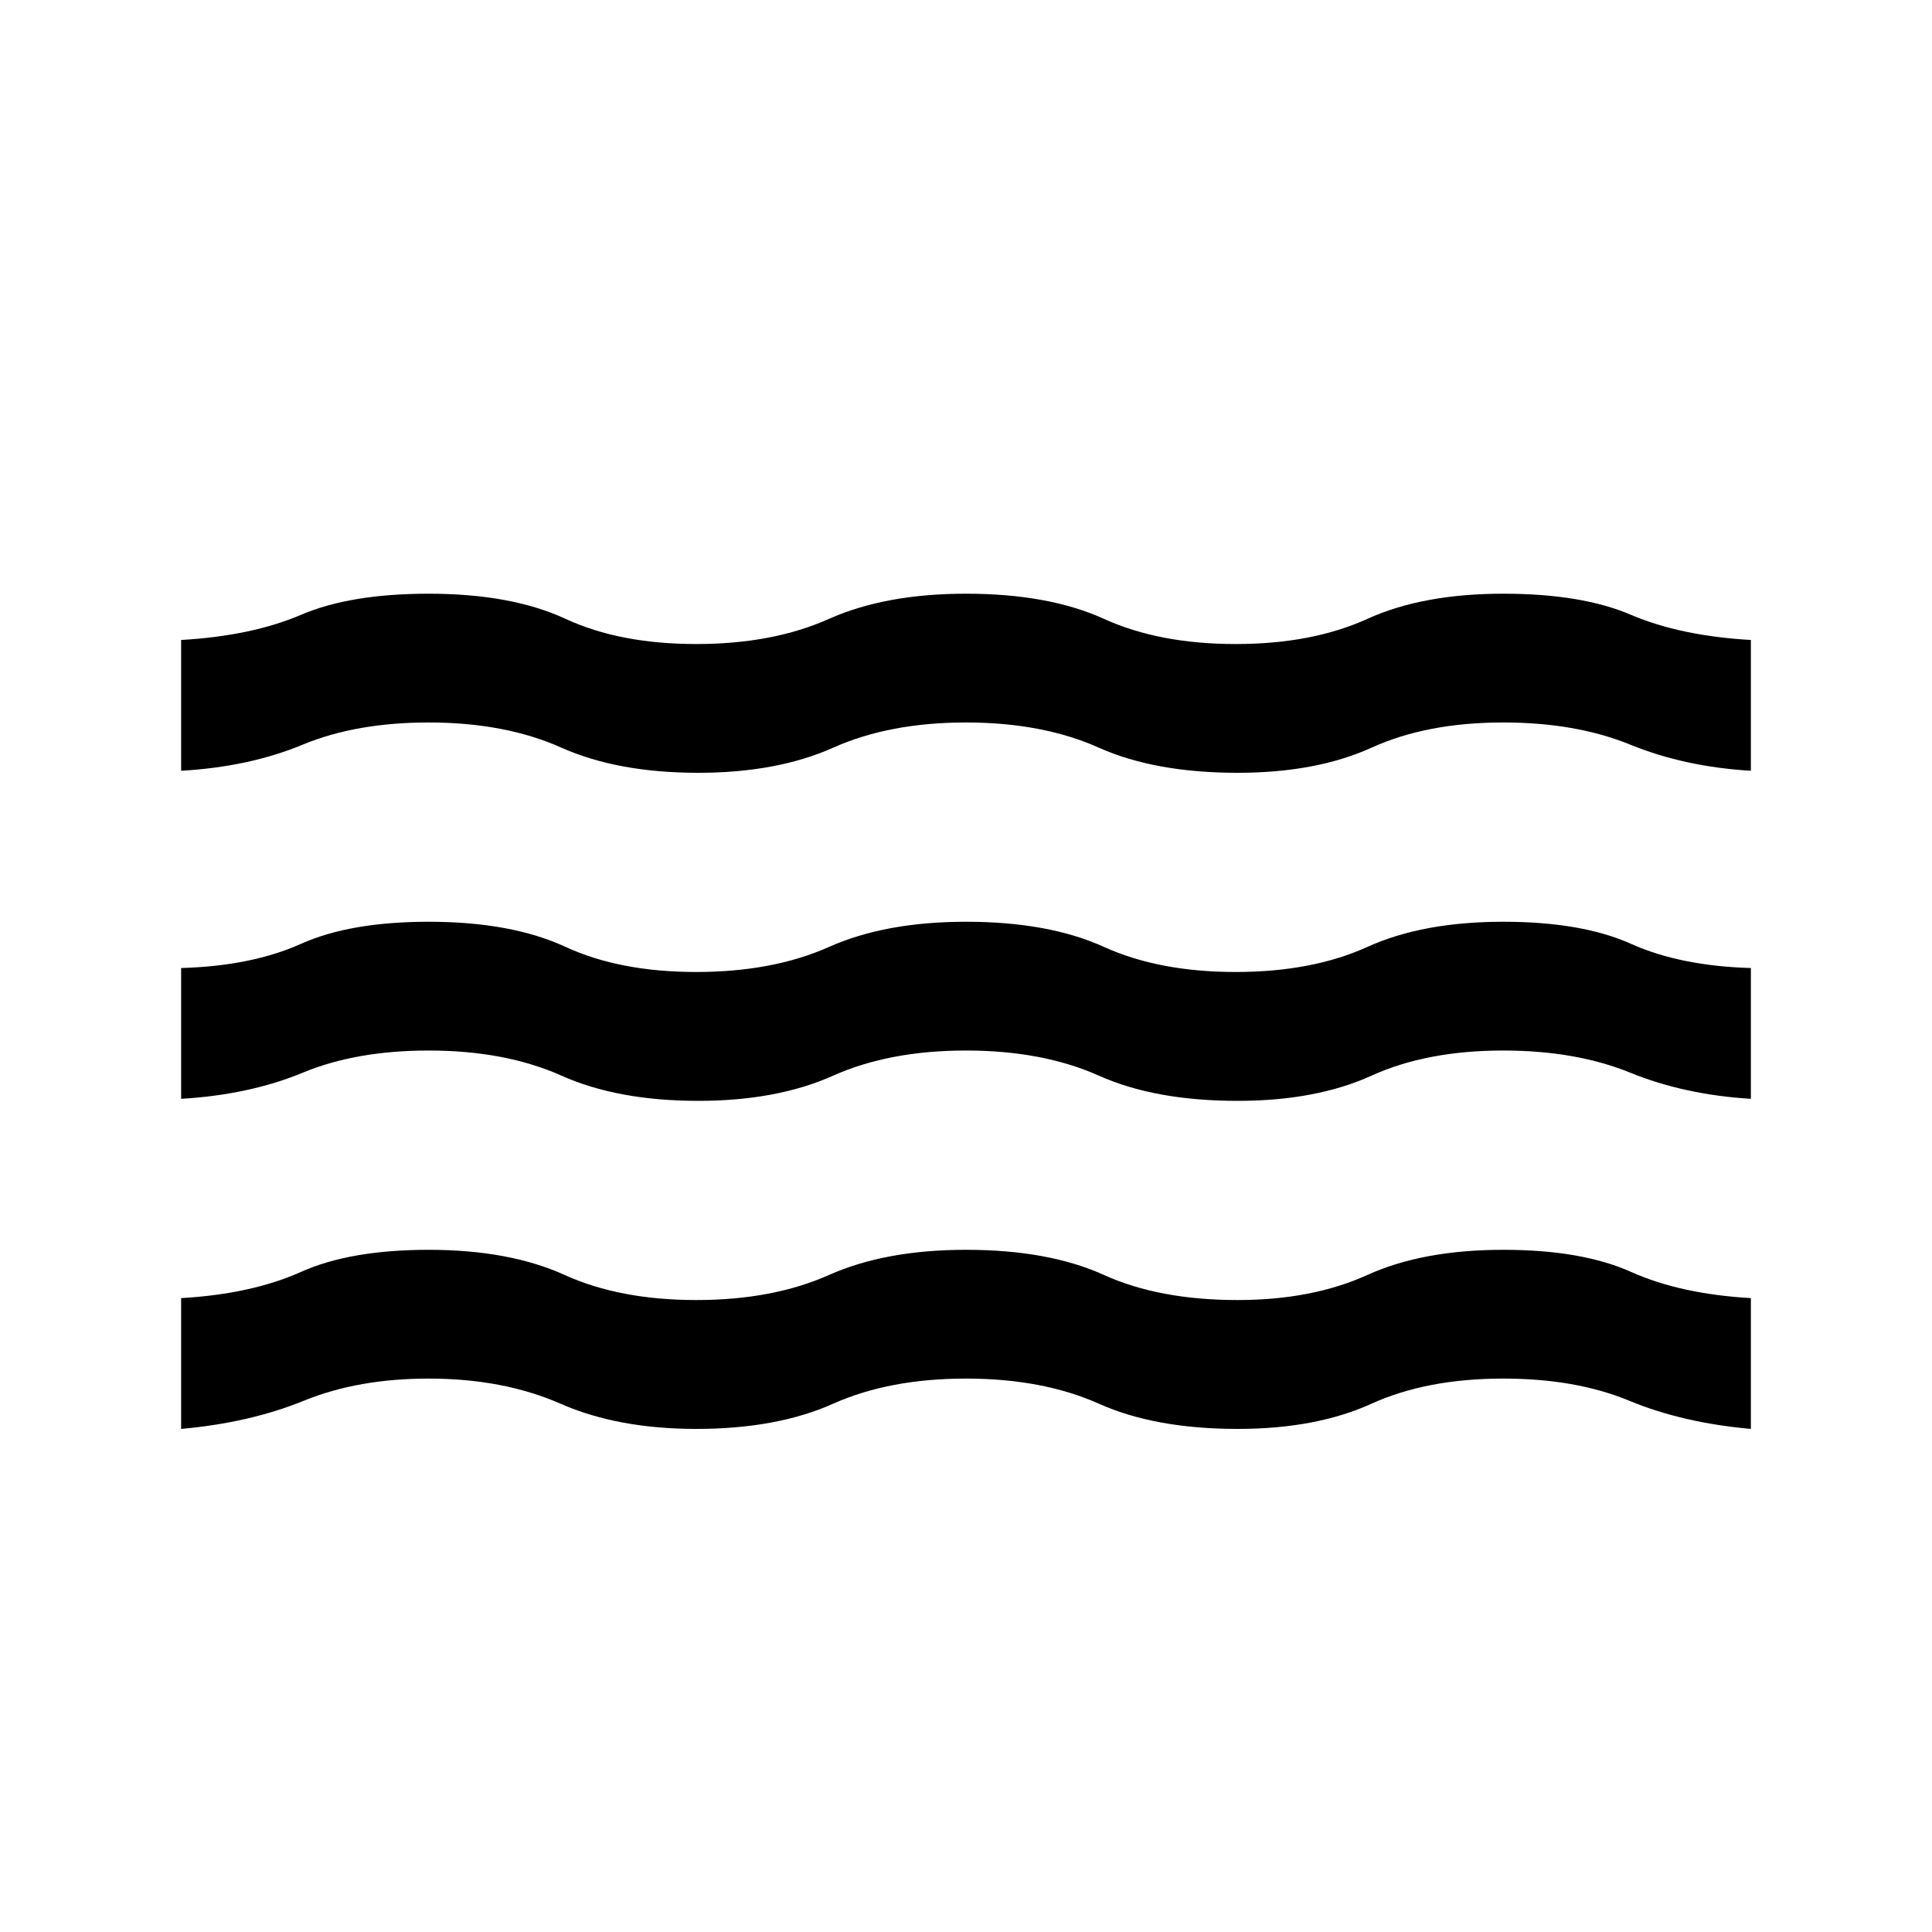 <svg xmlns="http://www.w3.org/2000/svg" height="20" width="20"><path d="M1.875 11.375V10.021Q2.604 10 3.115 9.771Q3.625 9.542 4.438 9.542Q5.292 9.542 5.854 9.802Q6.417 10.062 7.208 10.062Q8 10.062 8.583 9.802Q9.167 9.542 10 9.542Q10.854 9.542 11.427 9.802Q12 10.062 12.792 10.062Q13.583 10.062 14.156 9.802Q14.729 9.542 15.562 9.542Q16.375 9.542 16.885 9.771Q17.396 10 18.125 10.021V11.375Q17.438 11.333 16.875 11.104Q16.312 10.875 15.562 10.875Q14.771 10.875 14.198 11.135Q13.625 11.396 12.812 11.396Q11.958 11.396 11.375 11.135Q10.792 10.875 10 10.875Q9.208 10.875 8.625 11.135Q8.042 11.396 7.229 11.396Q6.396 11.396 5.812 11.135Q5.229 10.875 4.438 10.875Q3.688 10.875 3.135 11.104Q2.583 11.333 1.875 11.375ZM1.875 14.792V13.438Q2.604 13.396 3.115 13.167Q3.625 12.938 4.438 12.938Q5.271 12.938 5.844 13.198Q6.417 13.458 7.208 13.458Q8 13.458 8.583 13.198Q9.167 12.938 10 12.938Q10.854 12.938 11.427 13.198Q12 13.458 12.812 13.458Q13.583 13.458 14.156 13.198Q14.729 12.938 15.562 12.938Q16.375 12.938 16.885 13.167Q17.396 13.396 18.125 13.438V14.792Q17.417 14.729 16.865 14.5Q16.312 14.271 15.562 14.271Q14.771 14.271 14.198 14.531Q13.625 14.792 12.812 14.792Q11.958 14.792 11.375 14.531Q10.792 14.271 10 14.271Q9.208 14.271 8.625 14.531Q8.042 14.792 7.208 14.792Q6.396 14.792 5.802 14.531Q5.208 14.271 4.438 14.271Q3.708 14.271 3.146 14.5Q2.583 14.729 1.875 14.792ZM1.875 7.979V6.625Q2.604 6.583 3.115 6.365Q3.625 6.146 4.438 6.146Q5.292 6.146 5.854 6.406Q6.417 6.667 7.208 6.667Q8 6.667 8.583 6.406Q9.167 6.146 10 6.146Q10.854 6.146 11.427 6.406Q12 6.667 12.792 6.667Q13.583 6.667 14.156 6.406Q14.729 6.146 15.562 6.146Q16.375 6.146 16.885 6.365Q17.396 6.583 18.125 6.625V7.979Q17.438 7.938 16.875 7.708Q16.312 7.479 15.562 7.479Q14.771 7.479 14.198 7.74Q13.625 8 12.812 8Q11.958 8 11.375 7.74Q10.792 7.479 10 7.479Q9.208 7.479 8.625 7.74Q8.042 8 7.229 8Q6.396 8 5.812 7.74Q5.229 7.479 4.438 7.479Q3.688 7.479 3.135 7.708Q2.583 7.938 1.875 7.979Z"/></svg>
